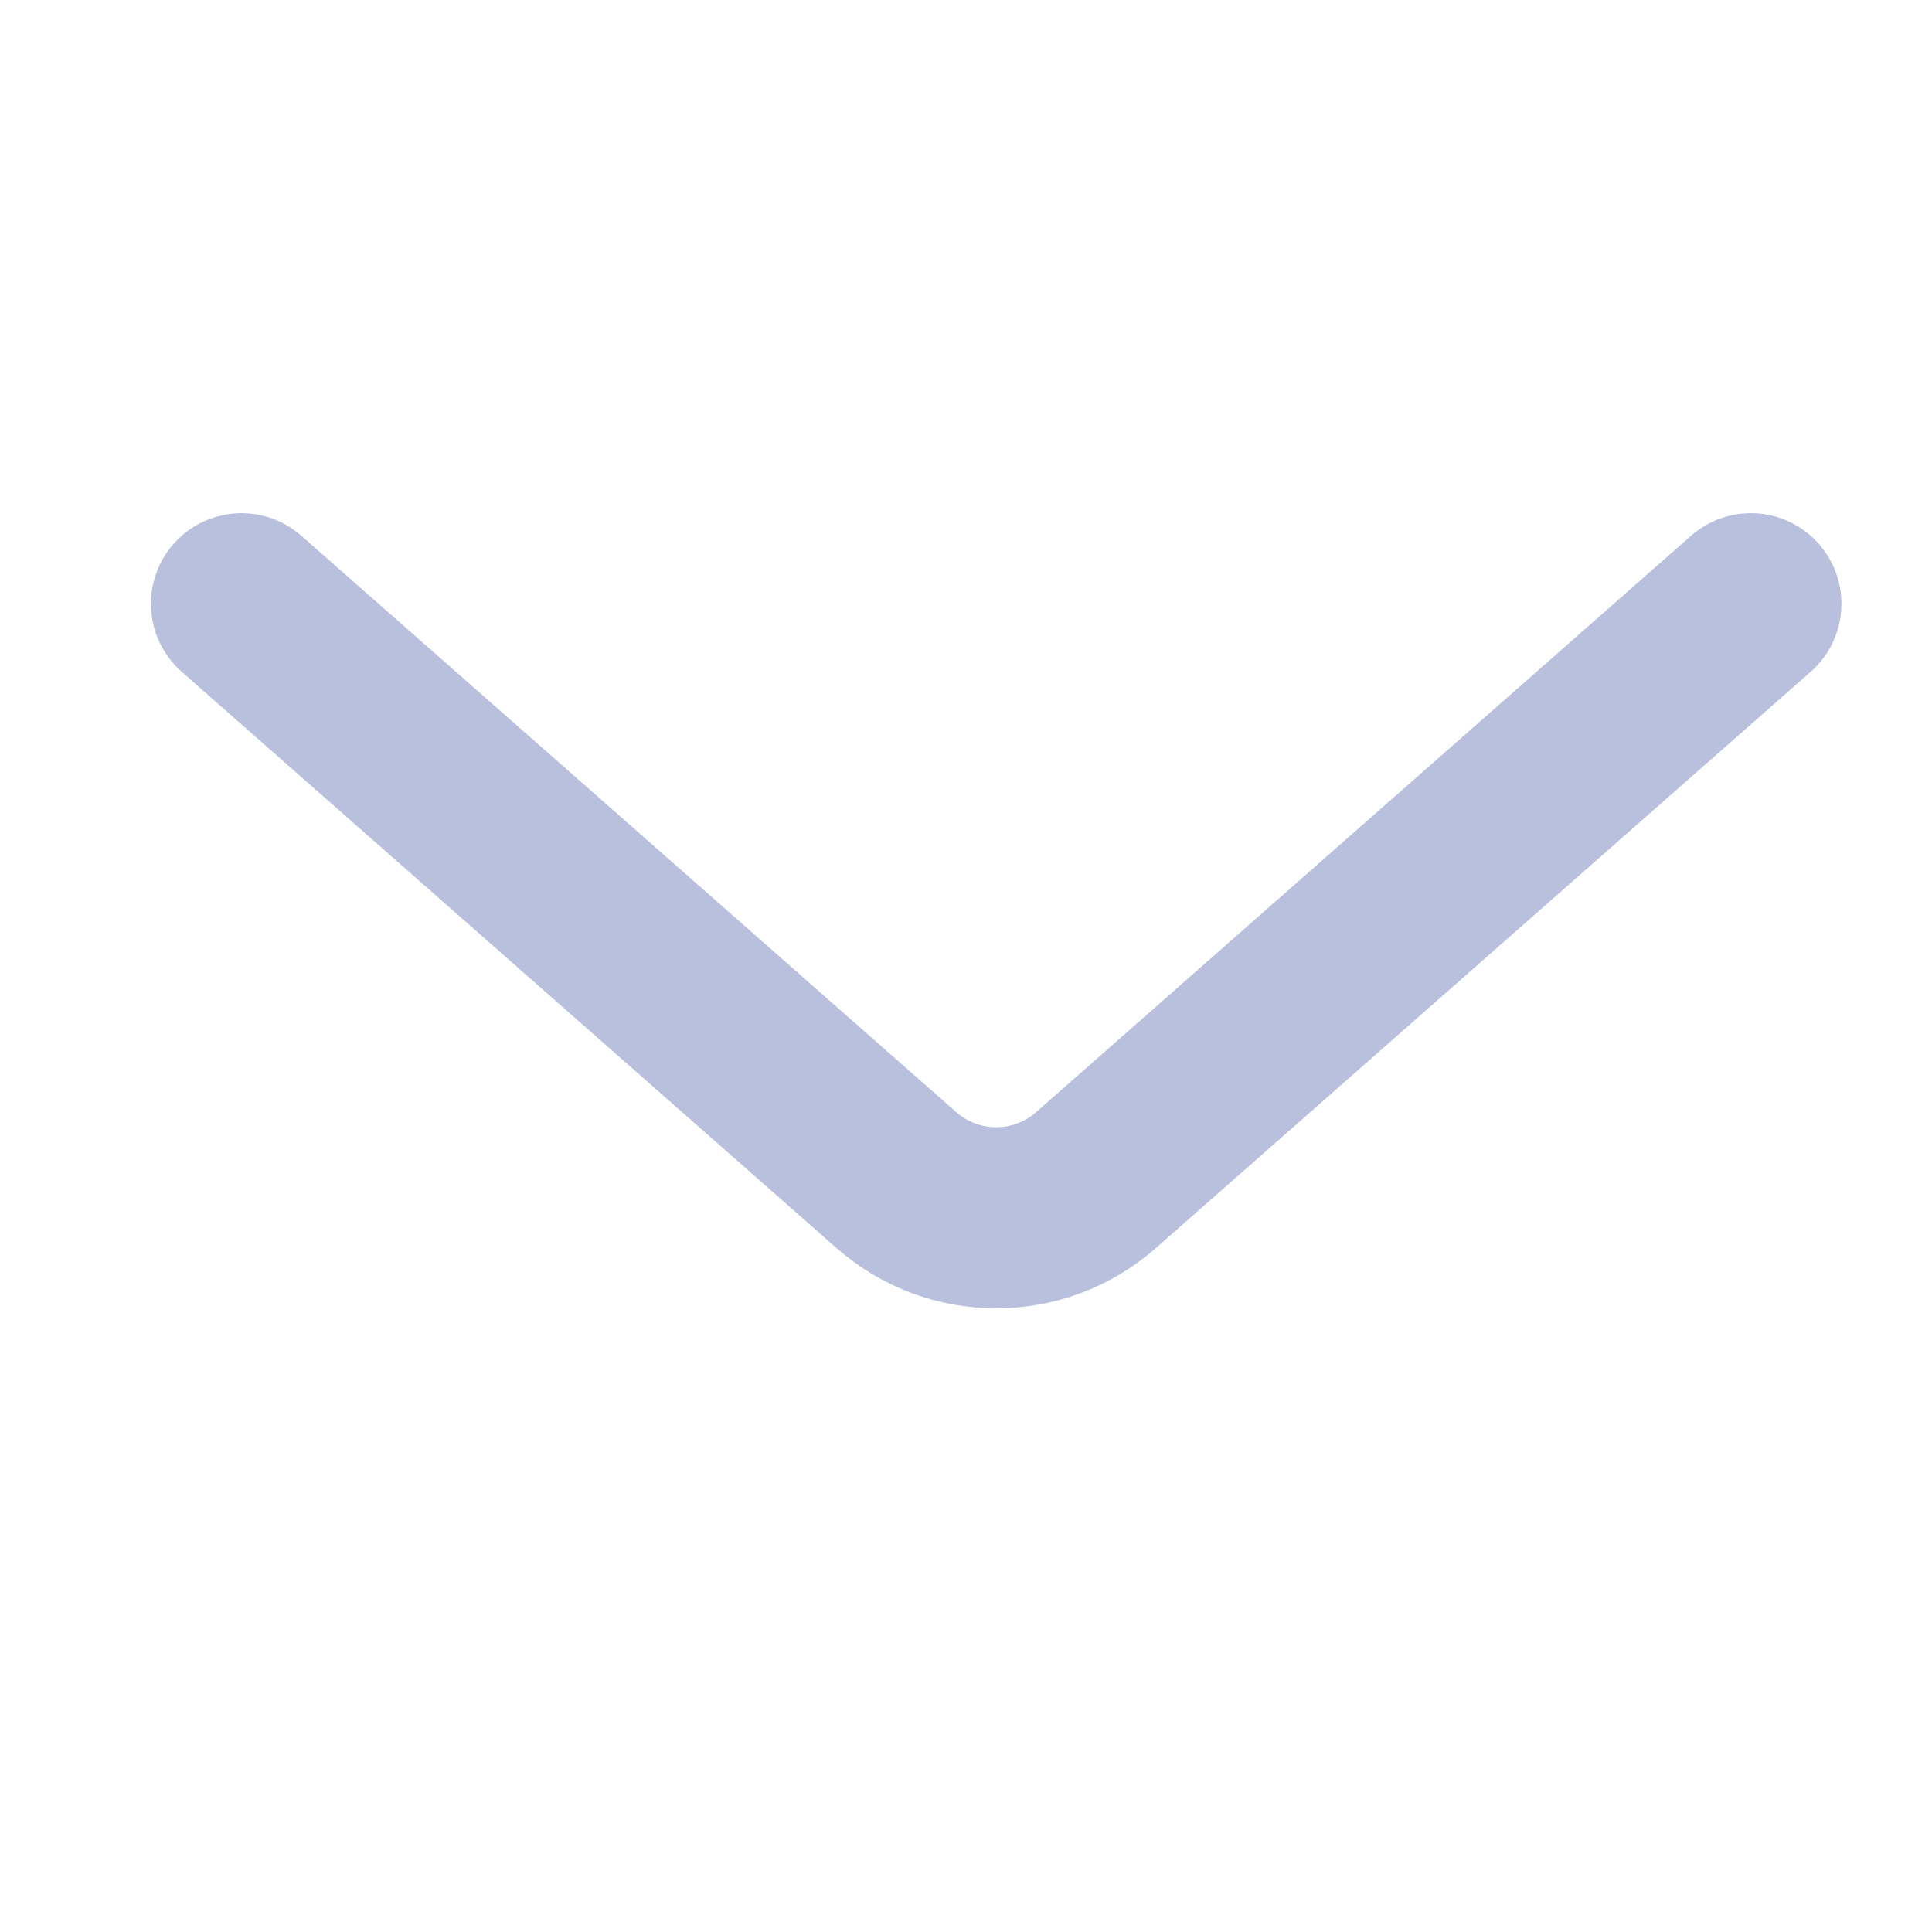 <svg width="32" height="32" viewBox="0 0 32 32" fill="none" xmlns="http://www.w3.org/2000/svg">
<path d="M4 10L14.848 19.547C15.793 20.378 17.207 20.378 18.152 19.547L29 10" stroke="#B9C0DE" stroke-width="3" stroke-linecap="round"/>
</svg>
